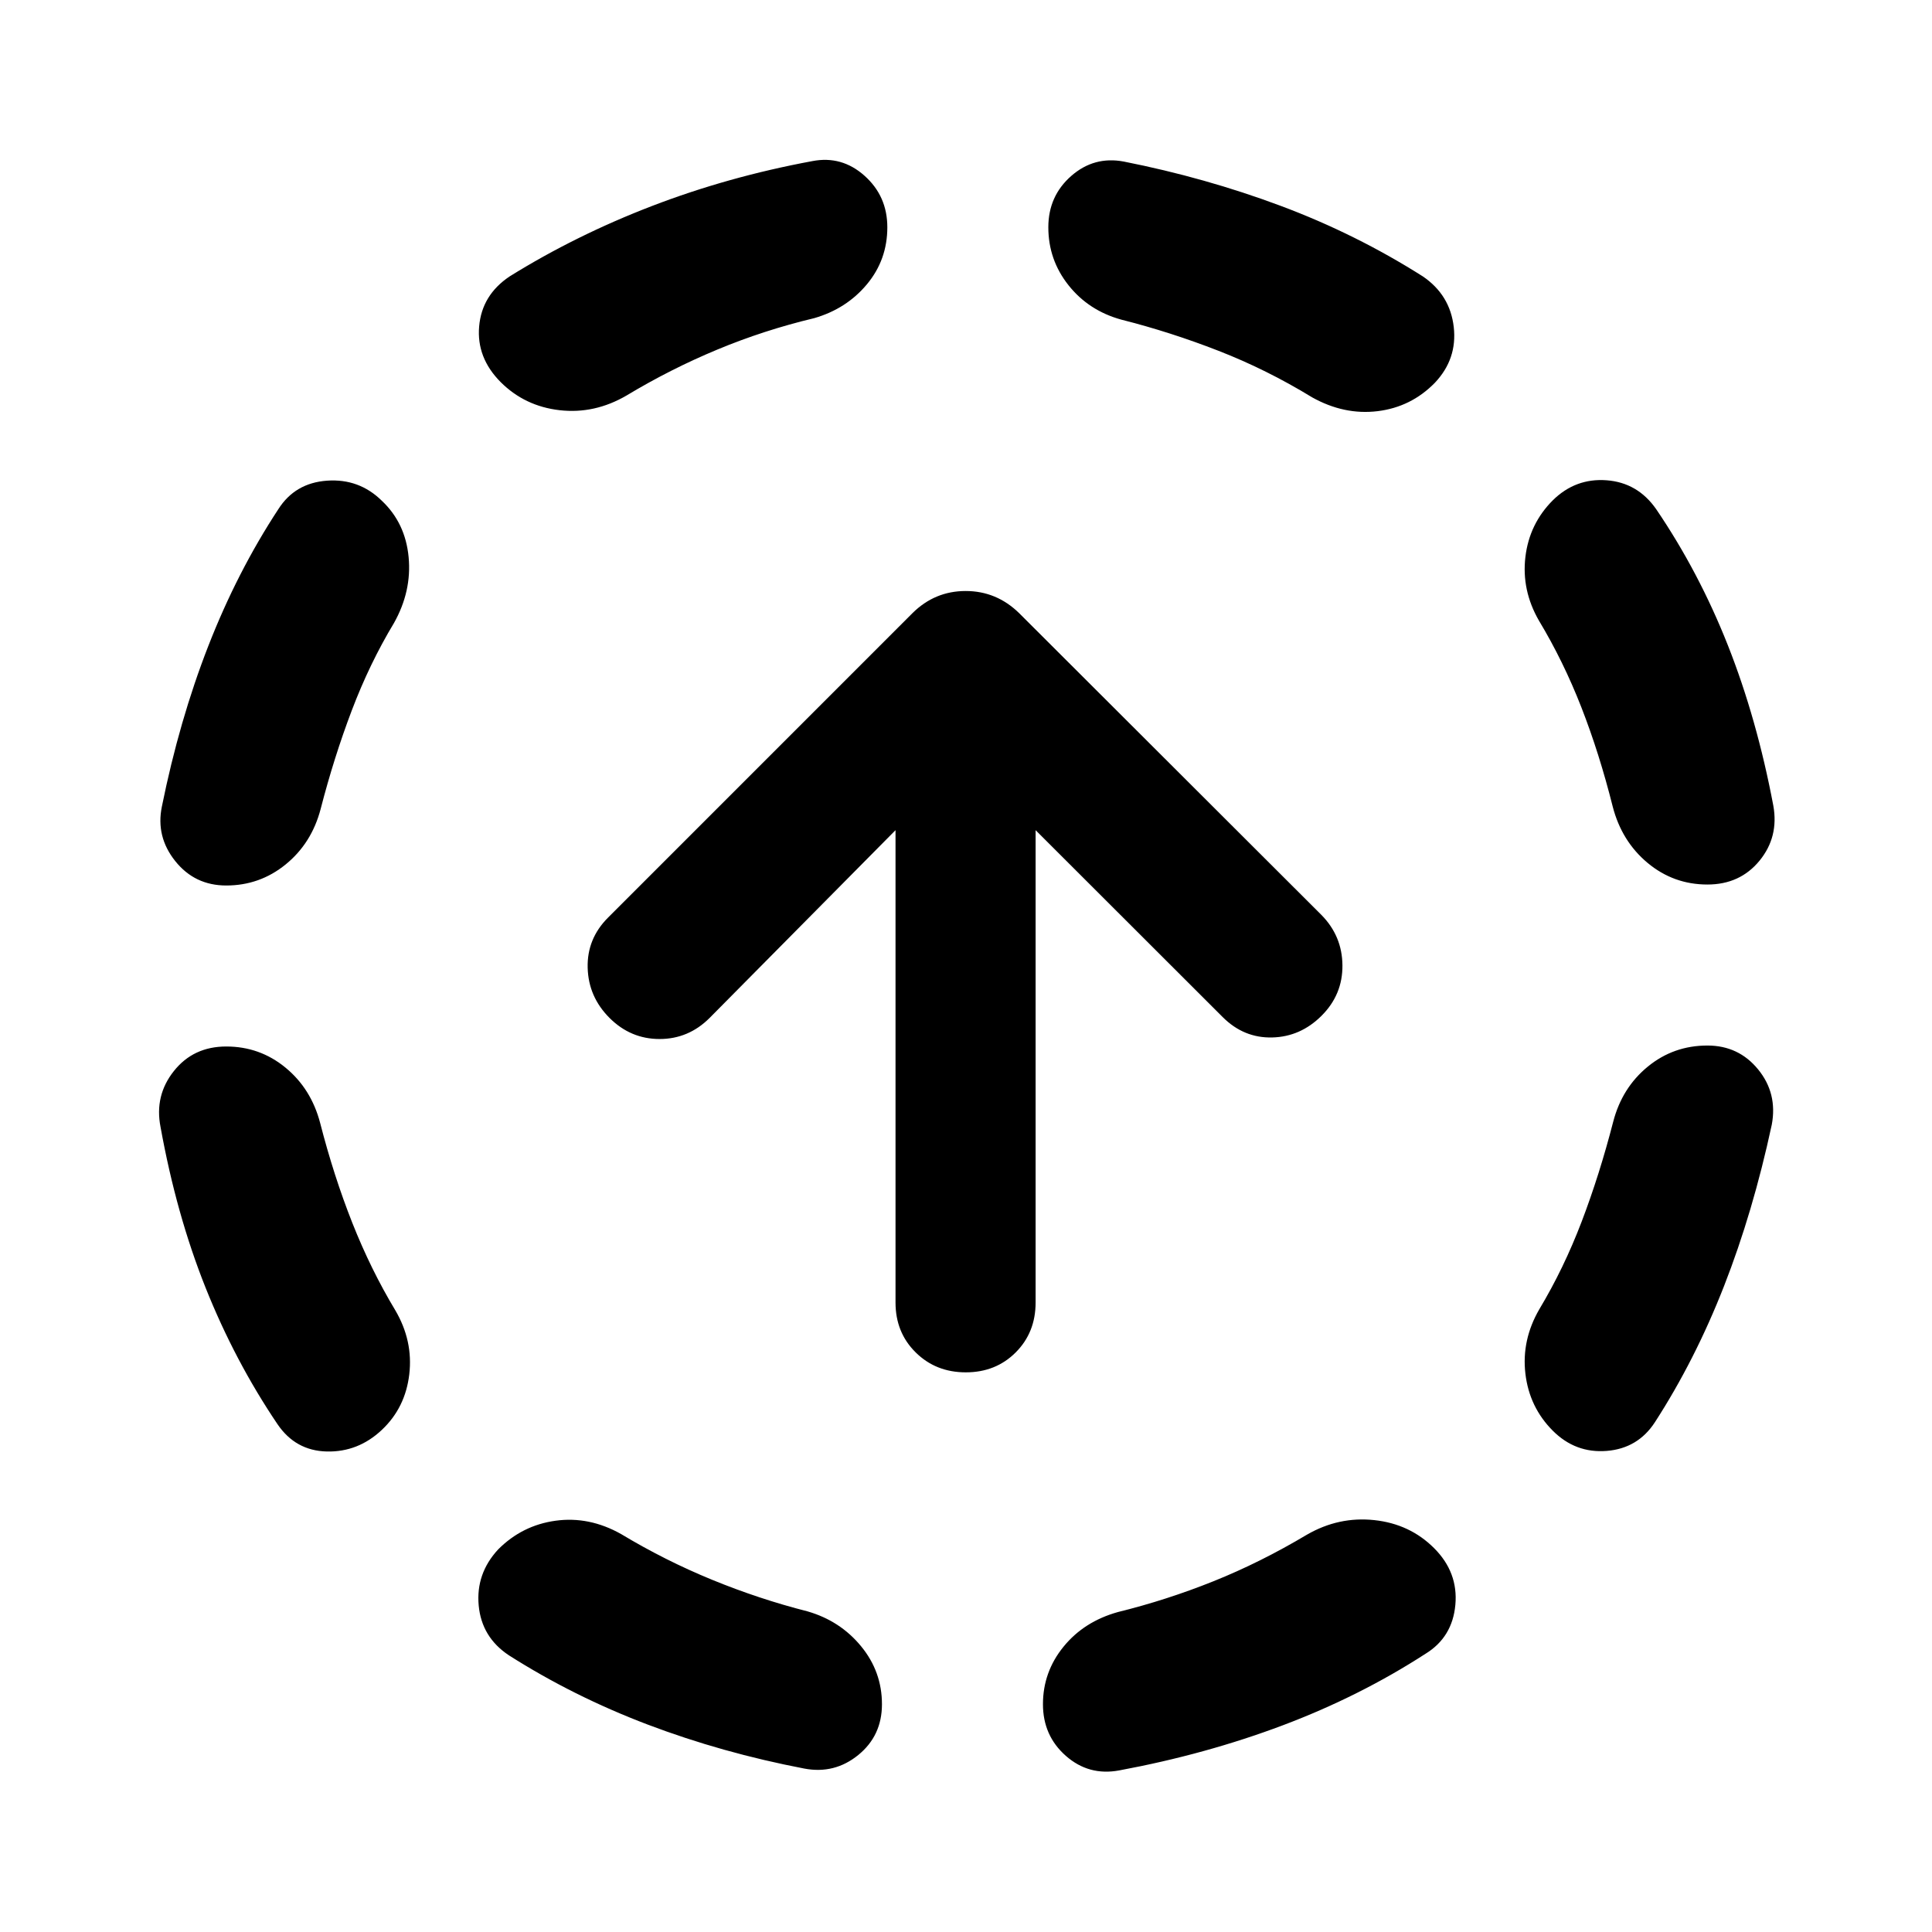 <svg xmlns="http://www.w3.org/2000/svg" height="40" viewBox="0 -960 960 960" width="40"><path d="M159.08-402.01q6.77 26.37 15.98 49.64 9.22 23.28 21.37 43.46 8.89 15.15 6.94 31.77-1.94 16.62-13.63 27.64-11.77 11.1-27.36 10.74-15.58-.37-24.55-13.65-21.11-31.28-35.67-67.72-14.55-36.44-22.39-79.88-3.07-15.6 6.63-27.79 9.69-12.2 26.02-12.2 16.67 0 29.43 10.49 12.77 10.49 17.23 27.5Zm36.68-248.41q-12.15 20.18-20.99 43.5-8.84 23.31-15.45 48.93-4.47 17.01-17.35 27.5Q129.09-520 112.42-520q-15.66 0-25.35-12.14-9.7-12.14-6.64-27.07Q89.1-602.08 103.5-639q14.41-36.93 34.77-67.94 8.3-13.1 24.26-14.22 15.95-1.11 27.21 9.99 11.69 11.02 13.3 27.98 1.61 16.95-7.28 32.77Zm112.82 452.66q21.85 13.15 45.24 22.74 23.4 9.59 47.43 15.7 16.25 4.7 26.62 17.34 10.37 12.63 10.37 28.8 0 15.66-11.77 25.23T399.7-81.2q-40.87-7.84-77.82-21.85-36.94-14.02-69.05-34.46-13.51-8.97-14.97-24.75-1.46-15.79 9.64-27.81 11.94-12.02 28.6-14.3 16.66-2.28 32.48 6.61Zm96.01-604.15q-24.95 5.95-48.17 15.62-23.23 9.66-45.08 22.81-15.91 9.29-33.25 7.31-17.33-1.98-29.35-14-12.02-12.1-10.65-27.68 1.37-15.58 15.13-24.79 32.87-20.44 70.73-34.99 37.86-14.56 79.73-22.32 14.6-2.81 25.91 7.29 11.32 10.1 11.32 25.6 0 16.17-10.16 28.35t-26.16 16.8Zm244.83 604.48q15.82-9.13 33.49-7.23 17.66 1.9 29.68 13.92 12.03 12.02 10.57 28.14-1.45 16.12-14.8 24.33-32.62 21.11-70.9 35.55-38.29 14.43-81.33 22.43-15.09 2.81-26.49-7.21-11.4-10.02-11.4-25.68 0-16.01 10.2-28.56 10.2-12.56 27.12-17.26 24.13-5.95 47.4-15.28 23.28-9.33 46.46-23.15Zm-92.2-603.73q-16.24-4.46-26.28-17.1-10.03-12.63-10.03-28.8 0-15.5 11.35-25.48 11.36-9.98 26.19-7.17 40.46 8 77.87 21.98 37.42 13.98 70.7 35.09 13.52 9.21 15.34 25.13 1.83 15.91-9.43 27.77-11.78 12.02-28.4 14.05-16.62 2.02-32.54-6.87-22.61-13.82-46.59-23.15-23.98-9.34-48.18-15.45Zm244.37 398.57q4.38-16.91 17.18-27.4 12.8-10.49 29.64-10.49 15.5 0 25.19 11.86 9.7 11.87 6.79 27.46-9.33 43.44-23.73 80.22-14.39 36.77-34.34 67.63-8.46 13.02-23.96 14.26-15.5 1.24-26.77-10.02-11.68-11.69-13.63-28.4-1.95-16.7 6.95-32.02 12.15-20.27 21.03-43.54 8.87-23.27 15.65-49.56Zm-36.92-249.06q-8.66-15.07-6.71-31.57 1.95-16.5 13.63-28.19 11.27-11.1 26.73-9.94 15.46 1.16 24.67 14.42 21.2 31.21 35.6 67.62 14.4 36.42 22.56 79.62 2.81 15.6-6.88 27.4-9.7 11.81-25.86 11.81-16.84 0-29.72-10.74-12.88-10.74-17.34-27.99-6.62-26.37-15.57-49.31-8.96-22.94-21.11-43.13ZM479.91-278.09q-14.9 0-24.91-9.9-10.02-9.89-10.02-24.79v-234.71l-92.37 93.29q-10.48 10.48-24.87 10.48t-24.87-10.48q-10.48-10.48-10.86-24.91-.38-14.43 10.1-24.91l151.27-151.29q11.11-11.02 26.45-11.02t26.6 11.02l150.18 149.94q10.32 10.48 10.44 25.04.13 14.55-10.35 25.03t-24.58 10.81q-14.11.34-24.58-10.14l-92.95-92.86v234.71q0 14.9-9.89 24.79-9.9 9.9-24.79 9.9Z"/></svg>